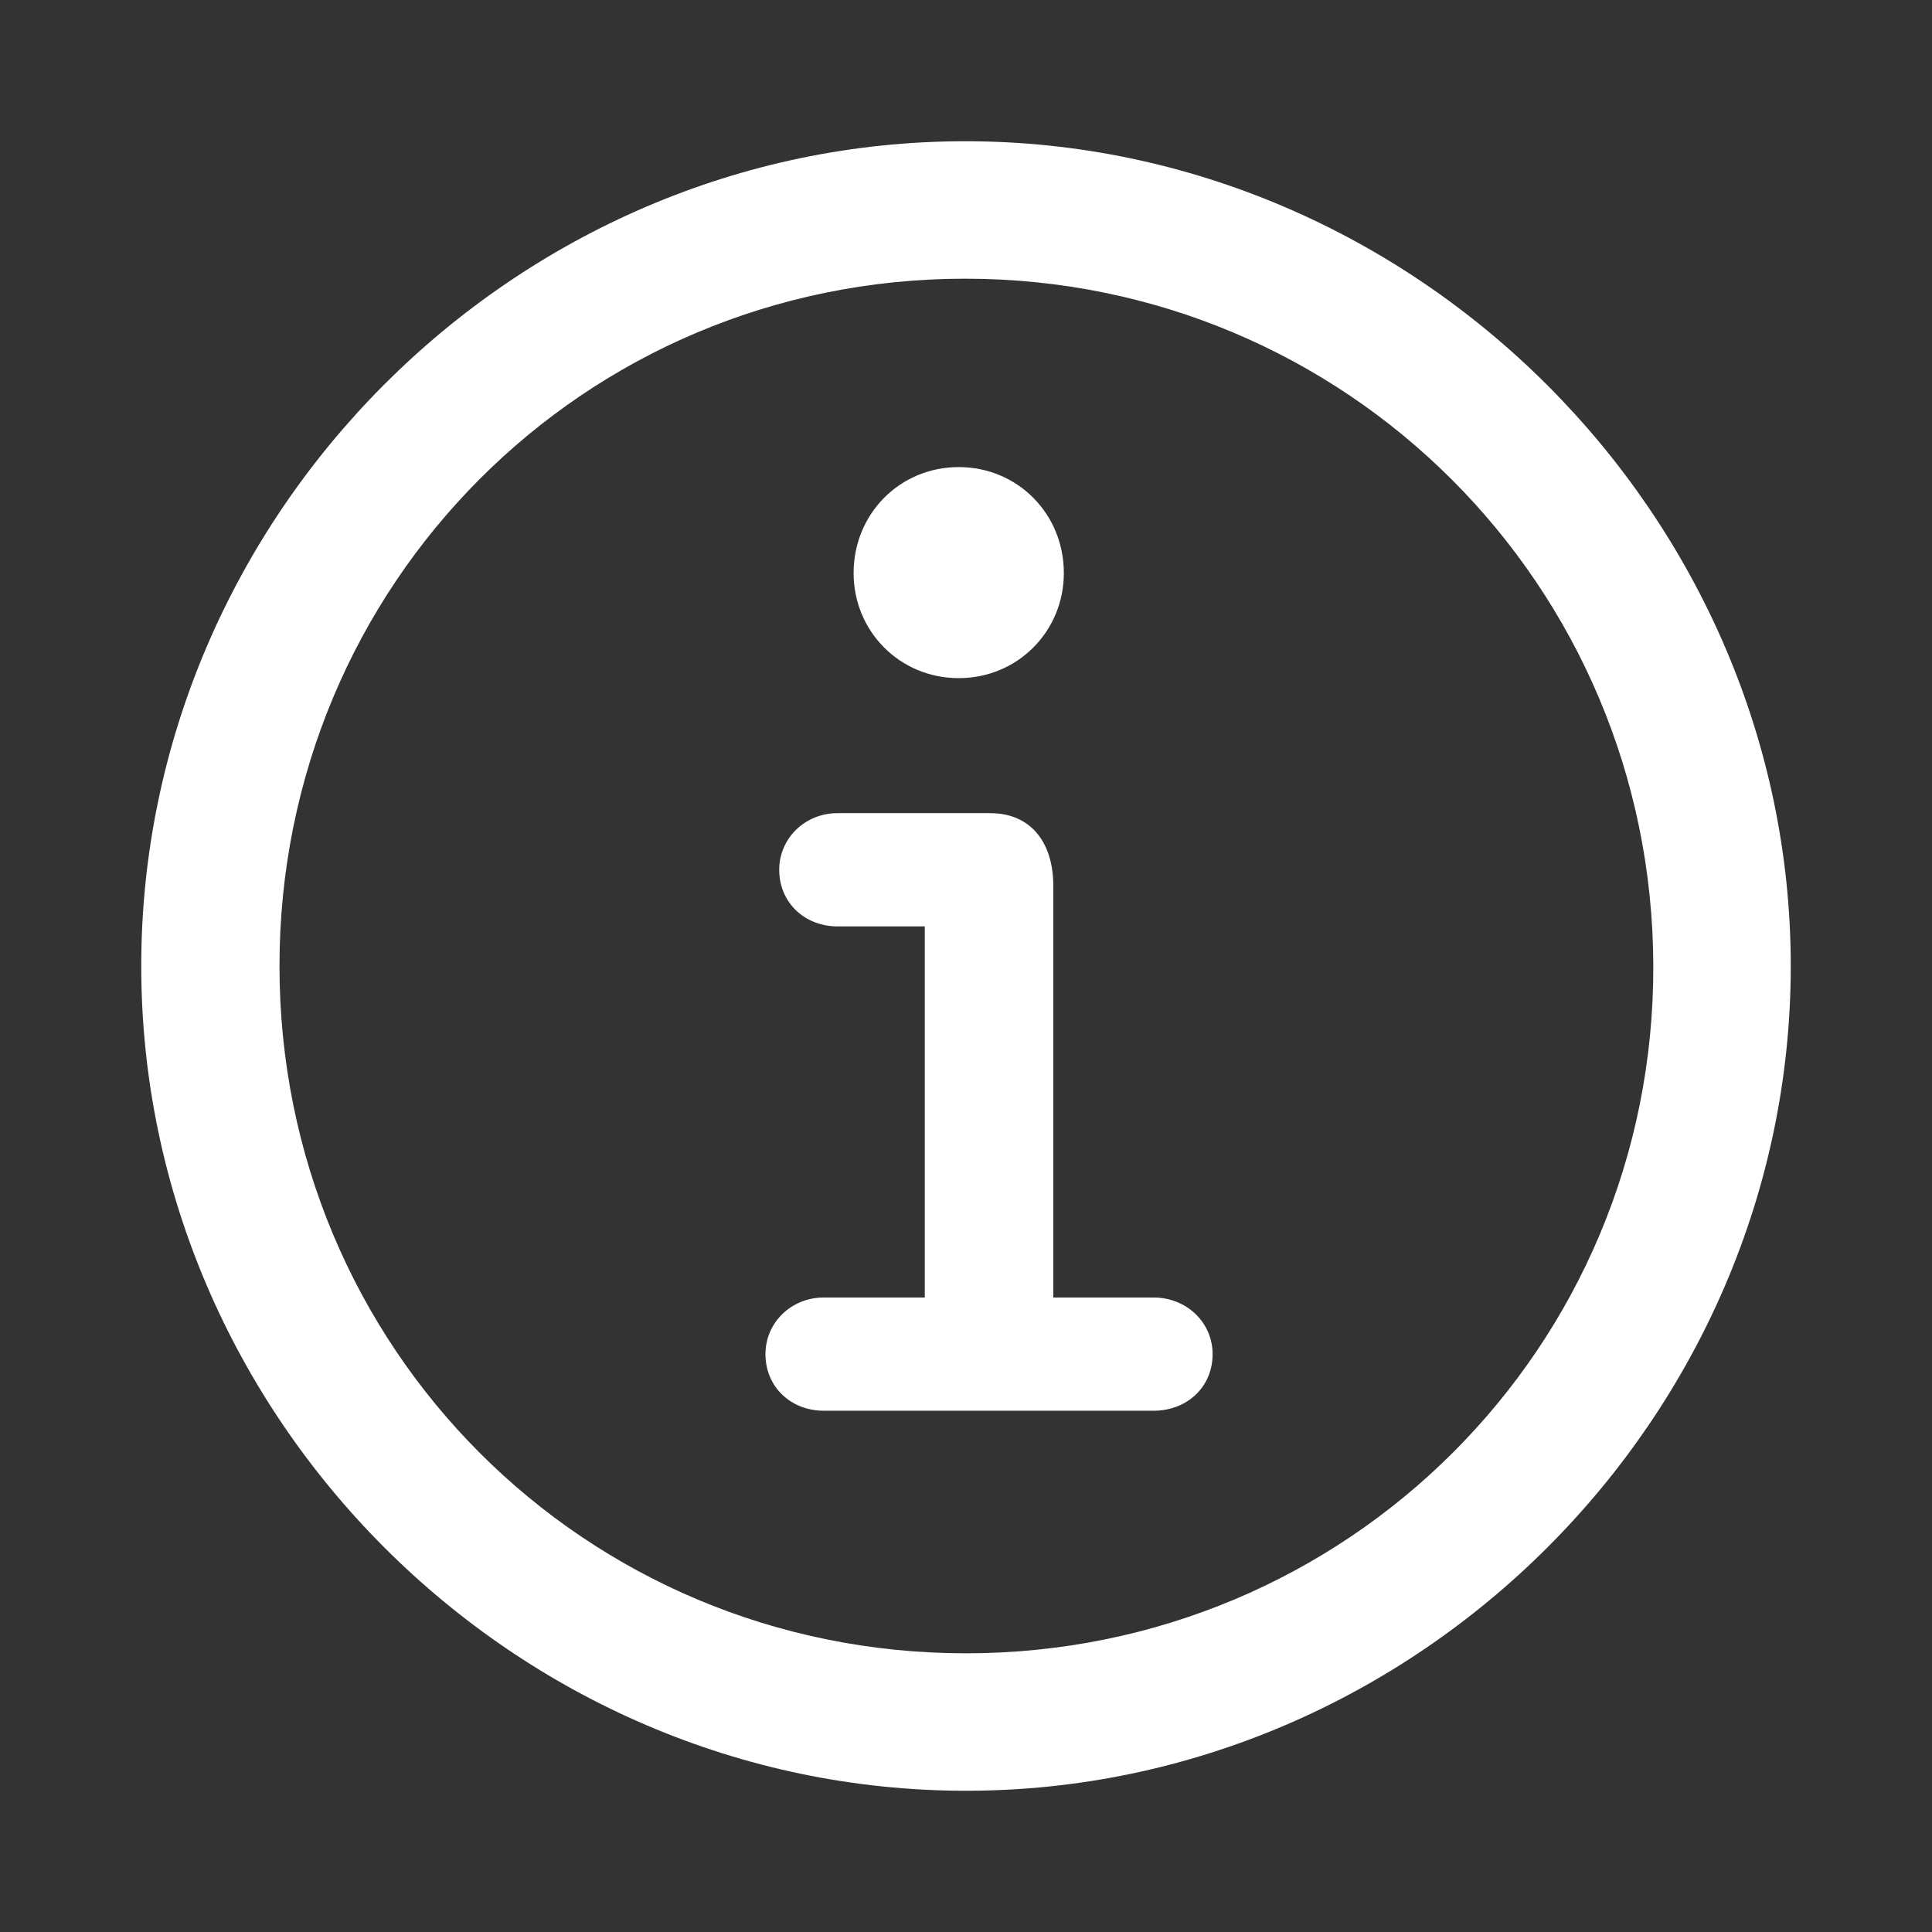 <?xml version="1.0" encoding="UTF-8" standalone="no"?>
<!-- Uploaded to: SVG Repo, www.svgrepo.com, Generator: SVG Repo Mixer Tools -->

<svg
   fill="#000000"
   width="800px"
   height="800px"
   viewBox="0 0 56 56"
   version="1.1"
   id="svg1"
   xmlns="http://www.w3.org/2000/svg"
   xmlns:svg="http://www.w3.org/2000/svg">
  <rect x="0" y="0" width="56" height="56" fill="#333333" stroke="none"/>
  <defs
     id="defs1" />
  <path
     d="M 28 51.906 C 41.055 51.906 51.906 41.078 51.906 28 C 51.906 14.945 41.031 4.094 27.977 4.094 C 14.898 4.094 4.094 14.945 4.094 28 C 4.094 41.078 14.922 51.906 28 51.906 Z M 28 47.922 C 16.937 47.922 8.101 39.062 8.101 28 C 8.101 16.961 16.914 8.078 27.977 8.078 C 39.016 8.078 47.898 16.961 47.922 28 C 47.945 39.062 39.039 47.922 28 47.922 Z M 27.789 19.656 C 29.5 19.656 30.836 18.297 30.836 16.609 C 30.836 14.898 29.5 13.539 27.789 13.539 C 26.078 13.539 24.742 14.898 24.742 16.609 C 24.742 18.297 26.078 19.656 27.789 19.656 Z M 23.875 40.891 L 33.437 40.891 C 34.398 40.891 35.148 40.211 35.148 39.25 C 35.148 38.336 34.398 37.609 33.437 37.609 L 30.531 37.609 L 30.531 25.68 C 30.531 24.414 29.875 23.57 28.703 23.57 L 24.273 23.57 C 23.336 23.57 22.586 24.297 22.586 25.211 C 22.586 26.172 23.336 26.852 24.273 26.852 L 26.805 26.852 L 26.805 37.609 L 23.875 37.609 C 22.937 37.609 22.187 38.336 22.187 39.25 C 22.187 40.211 22.937 40.891 23.875 40.891 Z"
     id="path1"
     style="fill:#ffffff" />
</svg>
